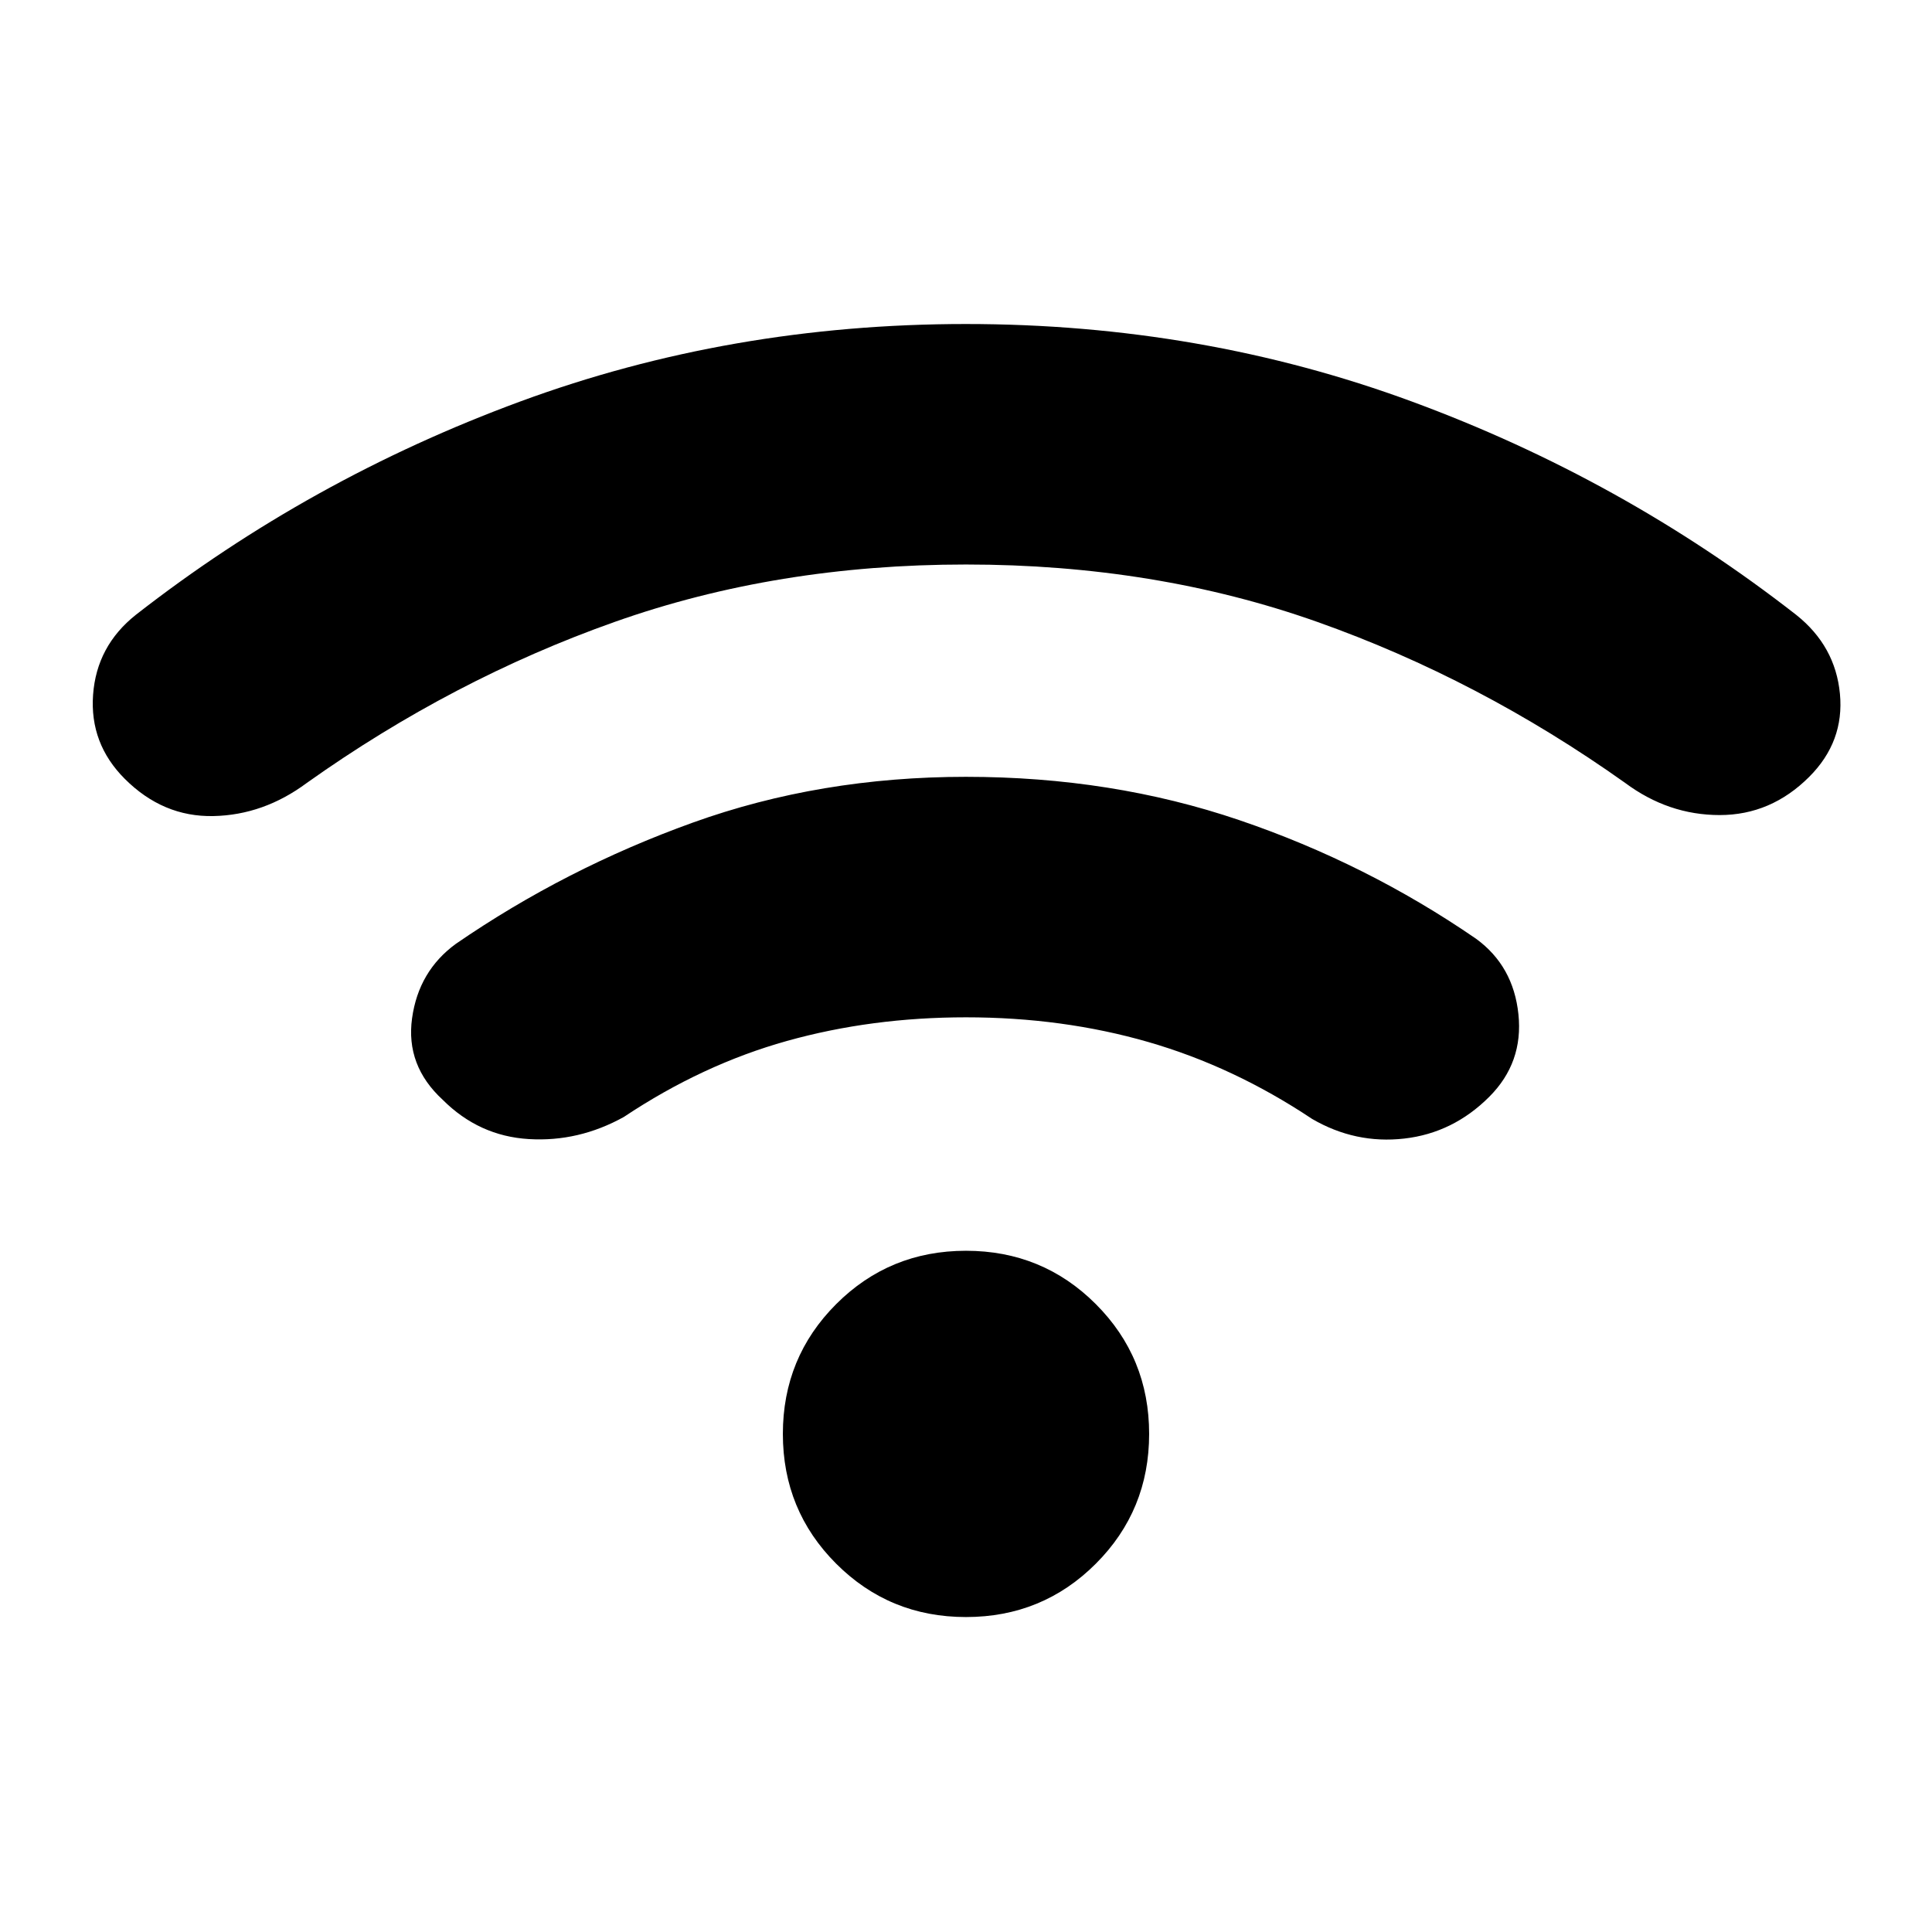 <svg xmlns="http://www.w3.org/2000/svg" height="20" viewBox="0 -960 960 960" width="20"><path d="M480-156.5q-38 0-64.5-26.5T389-247.5q0-38 26.5-64.5t64.5-26.5q38 0 64.5 26.5t26.5 64.5q0 38-26.5 64.5T480-156.5Zm0-417.5q72.5 0 135.75 21.5t117.75 59q18.5 13.5 21 37.5T740-415q-18 18-42.25 20.75T652-404q-39-26-81.5-38.25T480-454.5q-47 0-89 11.75T310-405q-22.5 12.5-47.25 11T220-413.5q-18.5-17-15.25-40.5t21.75-37q54.5-37.5 117.75-60.25T480-574Zm0-225q117 0 221.5 38.5t191 106q19.5 15.5 21.75 39.25T899-574q-19 19-44.5 19t-47-16q-72.5-51.5-153-80T480-679.5q-94 0-174.5 28.5t-153 80Q131-555 106-554.5T62-573q-17.5-17.5-15.75-41.75T67.5-654.5q86.5-67.5 191-106T480-799Z"/></svg>